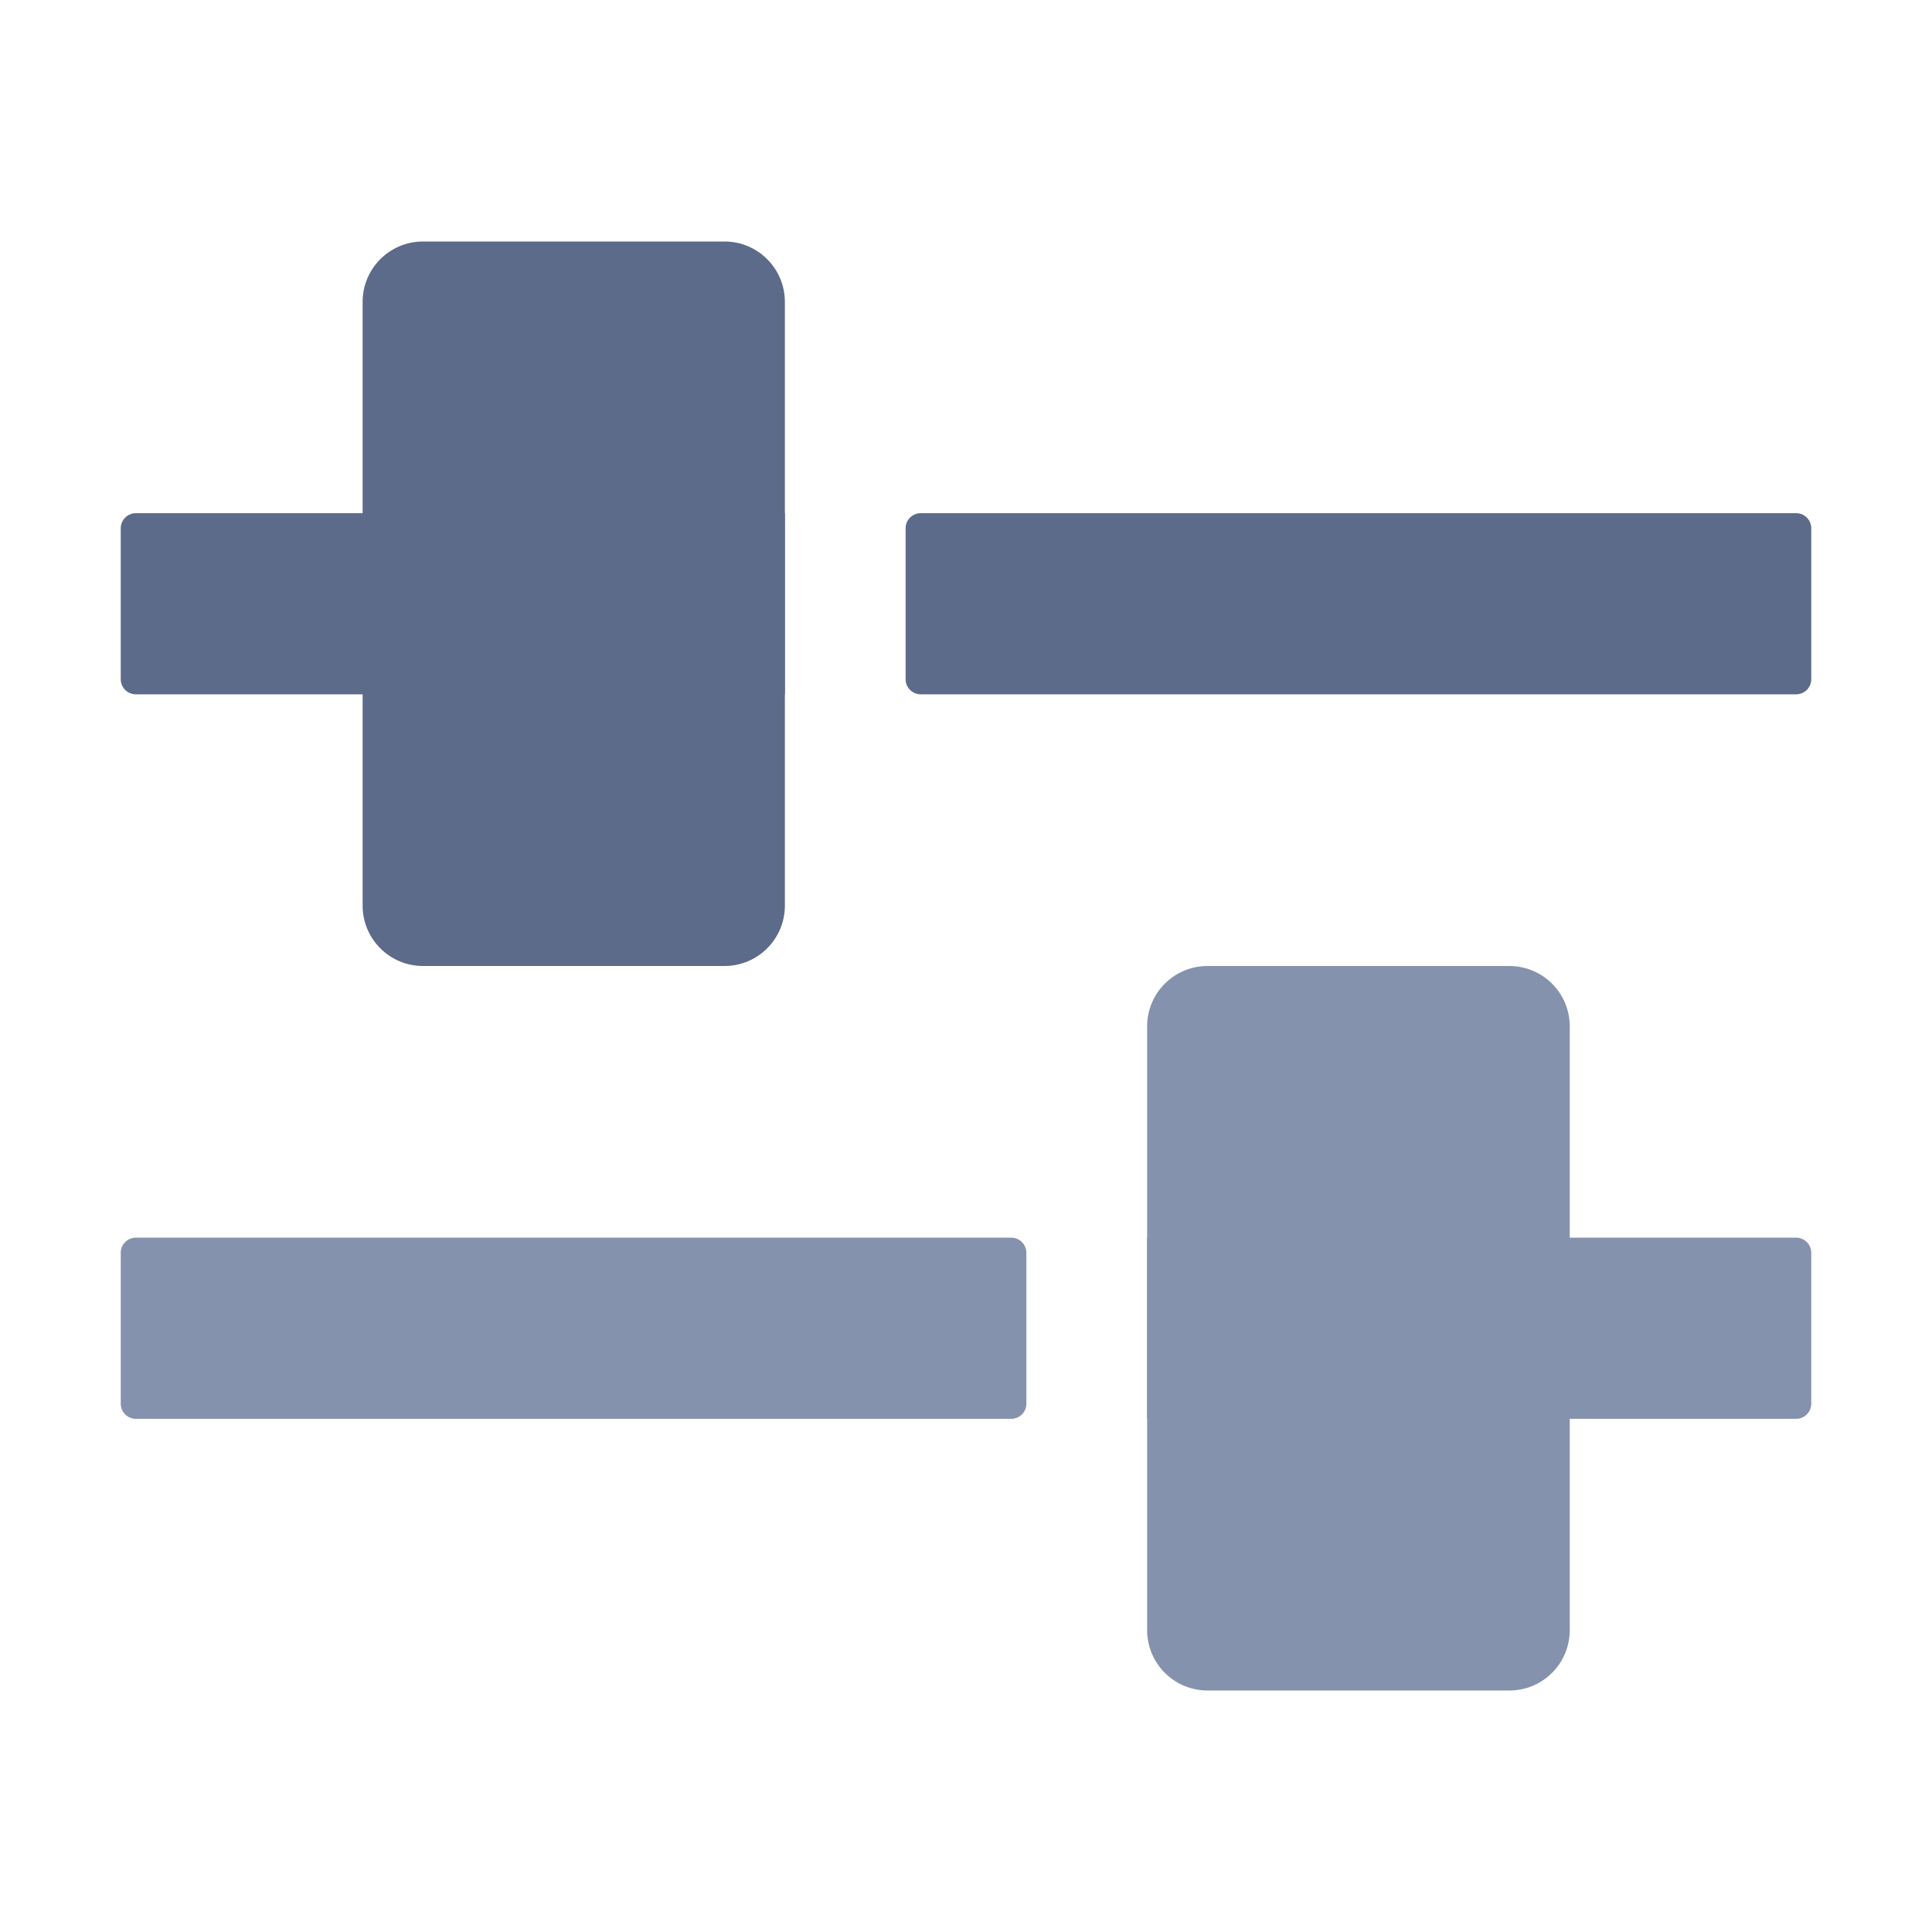 <?xml version="1.0" standalone="no"?>
<svg xmlns="http://www.w3.org/2000/svg" class="icon" viewBox="0 0 1024 1024">
  <g fill="none" fill-rule="evenodd" stroke="none" stroke-width="1">
    <path fill="#8592AD" d="M536 656H72a8 8 0 0 0-8 8v80a8 8 0 0 0 8 8h464a8 8 0 0 0 8-8v-80a8 8 0 0 0-8-8M952 656H608v96h344a8 8 0 0 0 8-8v-80a8 8 0 0 0-8-8" />
    <path fill="#5C6B8A" d="M416 272H72a8 8 0 0 0-8 8v80a8 8 0 0 0 8 8h344zM952 272H488a8 8 0 0 0-8 8v80a8 8 0 0 0 8 8h464a8 8 0 0 0 8-8v-80a8 8 0 0 0-8-8" />
    <path fill="#5C6B8A" d="M384 512H224.2c-17.673 0-32-14.327-32-32V160c0-17.673 14.327-32 32-32H384c17.673 0 32 14.327 32 32v320c0 17.673-14.327 32-32 32" />
    <path fill="#8592AD" d="M800 896H640c-17.673 0-32-14.327-32-32V544c0-17.673 14.327-32 32-32h160c17.673 0 32 14.327 32 32v320c0 17.673-14.327 32-32 32" />
  </g>
</svg>
